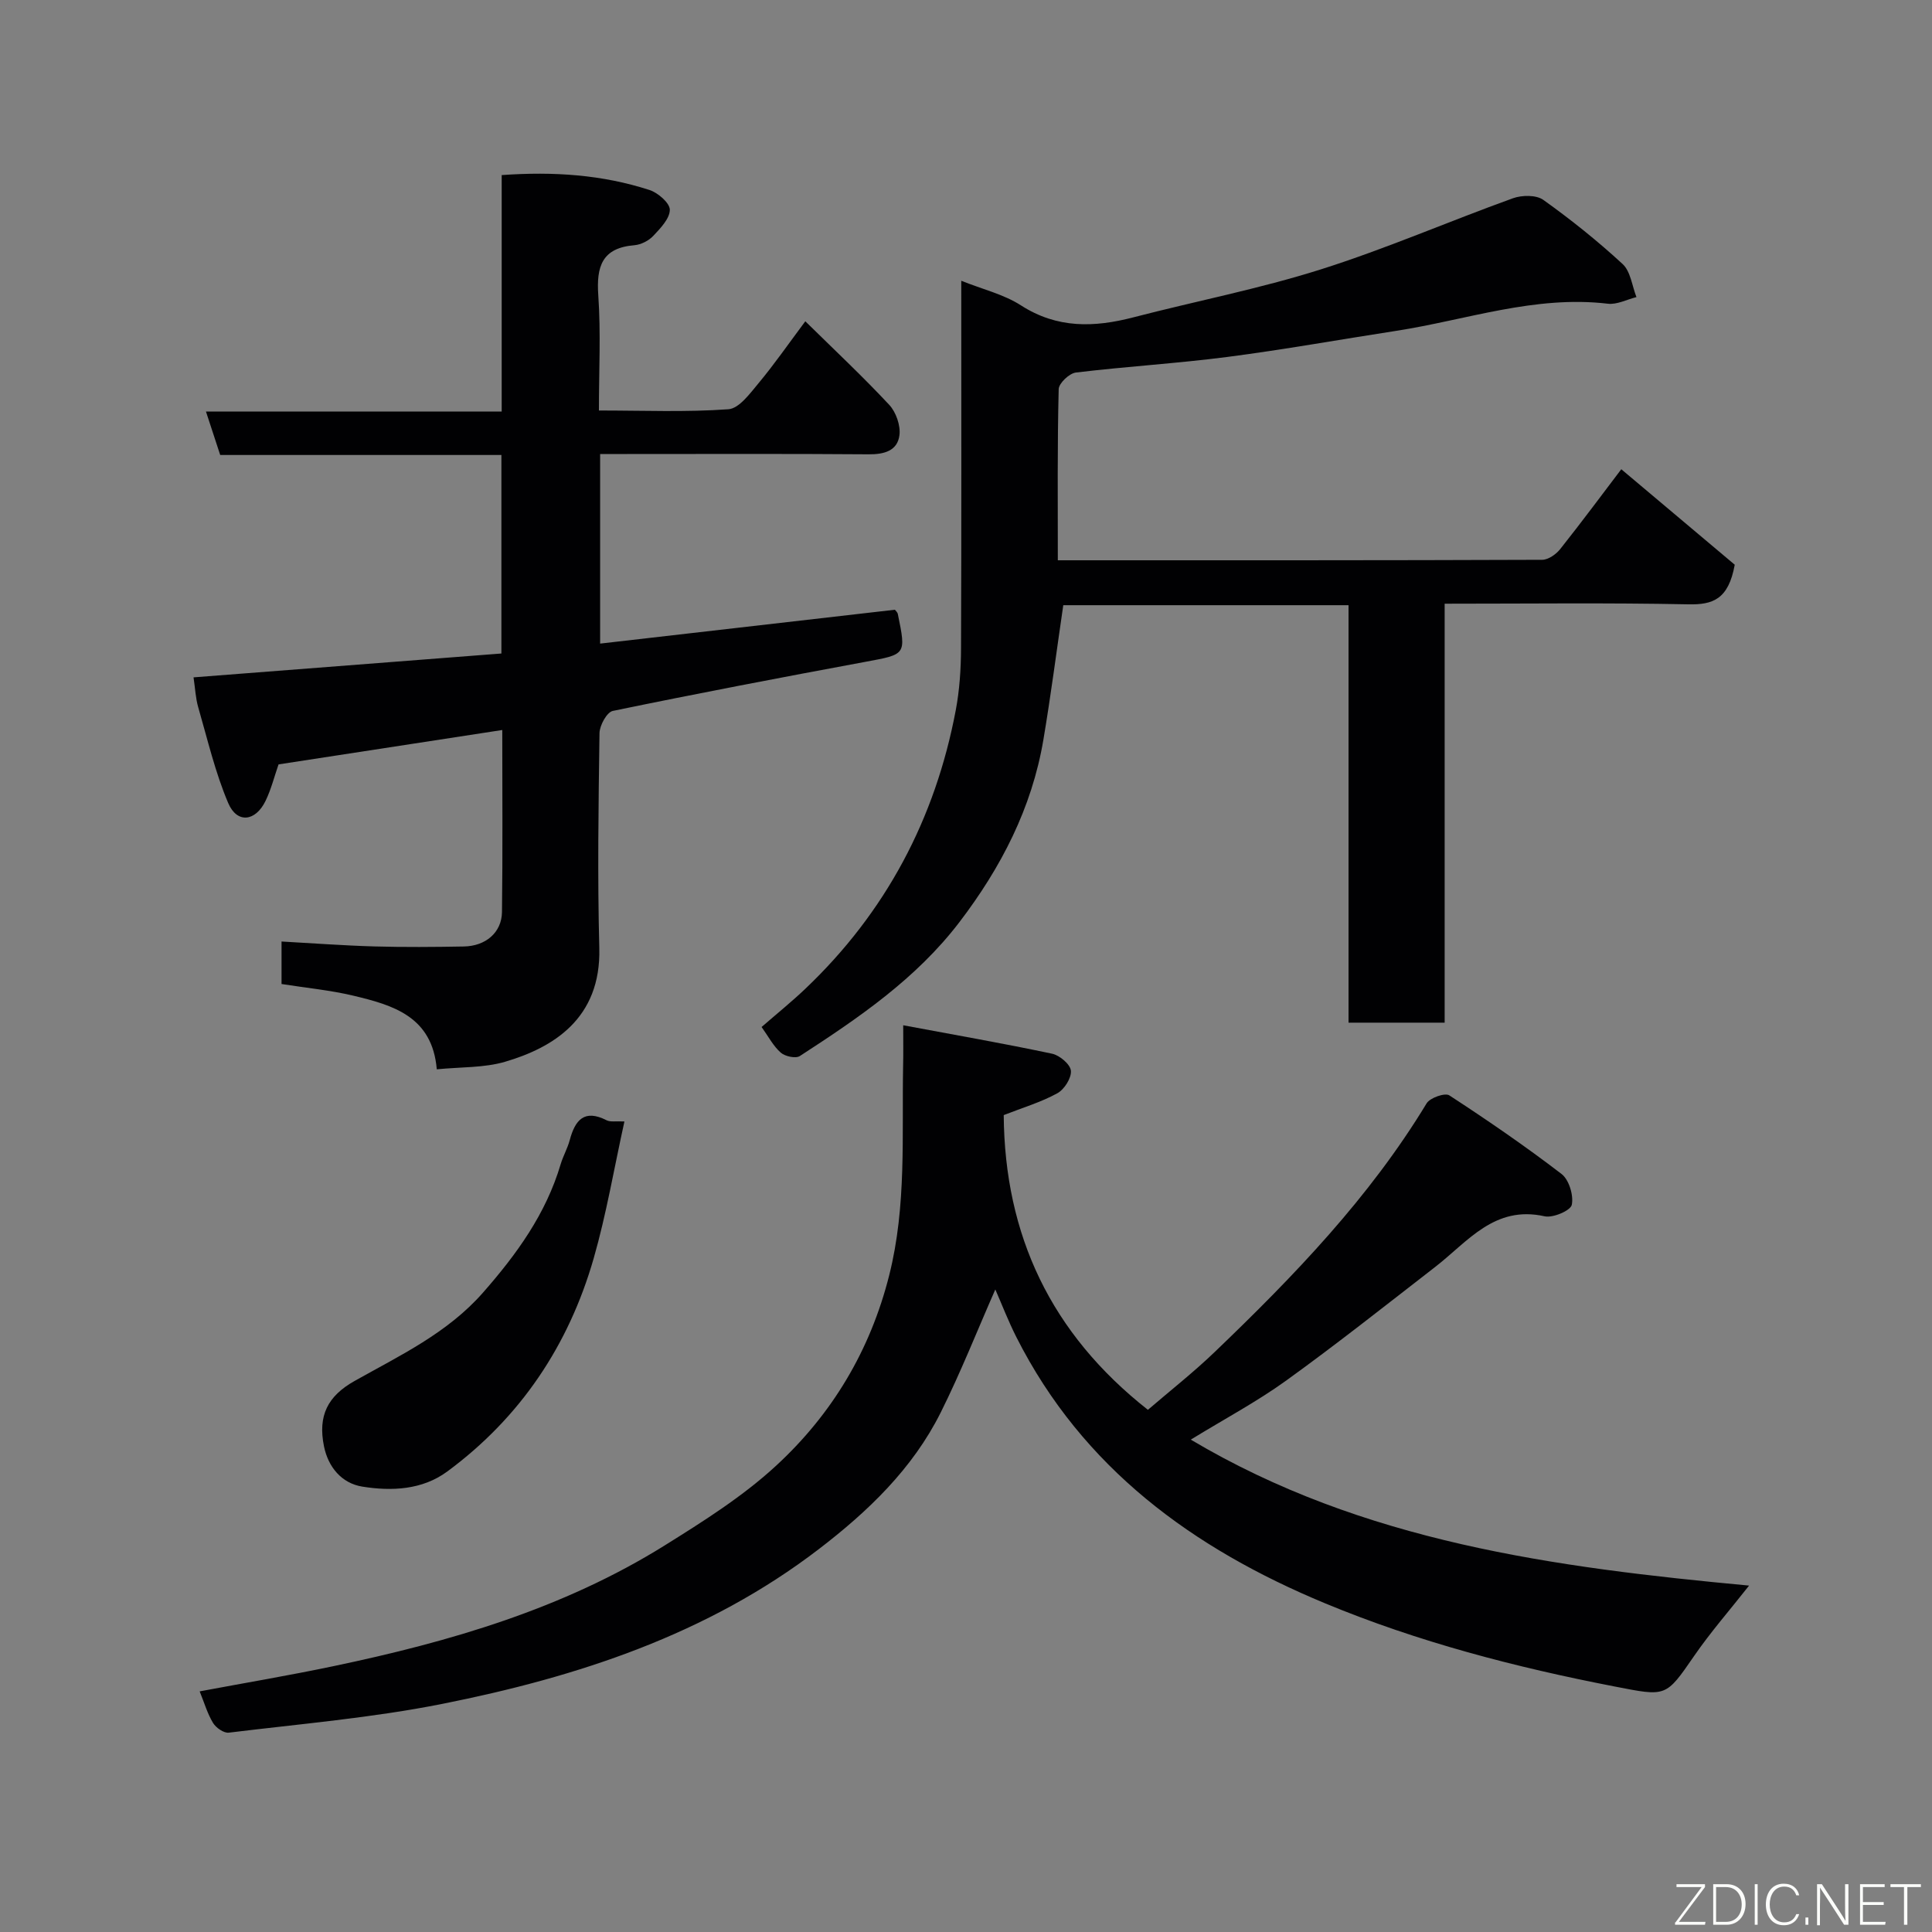 <svg enable-background="new 0 0 400 400" viewBox="0 0 400 400" xmlns="http://www.w3.org/2000/svg"><rect x="0" y="0" width="400" height="400" fill="#808080" stroke="none"/><path d="m187 212.27c10.75 2.01 20.83 3.77 30.83 5.89 1.56.33 3.78 2.21 3.89 3.53.13 1.51-1.37 3.88-2.83 4.67-3.35 1.84-7.1 2.95-11.08 4.51.19 24.85 9.74 45.2 29.85 61.02 4.58-3.94 9.45-7.76 13.89-12.03 16.33-15.66 31.99-31.9 43.82-51.43.7-1.15 3.81-2.23 4.69-1.65 7.92 5.16 15.73 10.52 23.23 16.27 1.56 1.19 2.54 4.45 2.13 6.4-.25 1.19-3.9 2.76-5.63 2.37-10.4-2.32-15.9 5.26-22.64 10.48-10.22 7.92-20.36 15.96-30.84 23.52-6.06 4.37-12.71 7.91-19.77 12.24 35.72 21.22 75.28 26.45 115.59 30.22-3.99 5.07-7.95 9.6-11.34 14.51-5.96 8.65-5.76 8.46-16.5 6.38-20.51-3.98-40.64-9.2-59.97-17.23-27.32-11.34-50.16-27.96-63.88-55.08-1.68-3.32-3.02-6.81-4.37-9.89-3.75 8.52-7.16 17.17-11.3 25.46-5.82 11.66-15.07 20.51-25.27 28.32-23.07 17.67-49.95 26.45-77.93 32.02-14.56 2.9-29.45 4.15-44.21 5.96-1.02.12-2.64-1.01-3.25-2.01-1.17-1.93-1.81-4.18-2.77-6.54 9.29-1.74 18.56-3.3 27.75-5.23 24.03-5.04 47.48-11.86 68.52-24.98 8.01-5 16.15-10.13 23.05-16.49 11.6-10.69 19.52-23.86 23.45-39.49 3.61-14.37 2.59-28.87 2.87-43.36.06-2.44.02-4.9.02-8.36z" fill="#010103"/><path d="m219.01 116c33.95 0 67.11.03 100.27-.1 1.28 0 2.91-1.15 3.77-2.25 4.57-5.76 8.95-11.67 12.62-16.5 8.09 6.81 16.26 13.69 23.49 19.77-1.31 7.21-4.56 8.3-9.6 8.2-16.63-.34-33.28-.13-50.46-.13v86.74c-6.81 0-13.08 0-19.9 0 0-28.68 0-57.4 0-86.43-20.27 0-39.98 0-59.06 0-1.39 9.47-2.57 18.7-4.12 27.87-2.39 14.13-8.76 26.45-17.4 37.77-8.96 11.73-20.89 19.83-33.02 27.7-.86.56-3.06.08-3.95-.7-1.54-1.35-2.54-3.31-3.97-5.31 3.15-2.74 6.21-5.21 9.06-7.92 16.65-15.83 26.89-35.17 31.14-57.67.79-4.18 1.07-8.52 1.09-12.78.1-25.16.05-50.32.05-76.13 4.39 1.76 8.77 2.79 12.35 5.09 7.51 4.83 15.17 4.59 23.29 2.48 12.91-3.35 26.06-5.9 38.75-9.91 13.48-4.26 26.51-9.94 39.82-14.74 1.86-.67 4.82-.72 6.29.33 5.73 4.09 11.26 8.52 16.43 13.29 1.65 1.53 1.95 4.52 2.86 6.84-1.98.49-4.03 1.6-5.93 1.37-15.13-1.79-29.32 3.38-43.89 5.63-11.62 1.79-23.21 3.88-34.87 5.39-10.42 1.35-20.93 1.97-31.37 3.23-1.36.16-3.53 2.22-3.56 3.44-.29 11.65-.18 23.28-.18 35.43z" fill="#010103"/><path d="m166.73 66.52c5.96 5.86 11.86 11.39 17.37 17.29 1.41 1.51 2.38 4.29 2.12 6.3-.41 3.22-3.15 3.98-6.38 3.95-16.66-.13-33.32-.06-49.98-.06-1.79 0-3.59 0-5.61 0v39.25c20.34-2.34 40.56-4.66 61.03-7.01.11.16.53.5.61.91 1.74 8.46 1.7 8.31-6.7 9.87-17.47 3.24-34.92 6.57-52.32 10.17-1.22.25-2.72 2.99-2.75 4.59-.21 14.83-.43 29.67-.04 44.49.39 14.69-9.66 20.66-19.52 23.56-4.33 1.27-9.1 1.06-14.13 1.56-.92-10.97-9.1-13.3-17.34-15.26-4.76-1.13-9.67-1.59-14.8-2.4 0-2.72 0-5.46 0-8.8 6.52.36 12.88.84 19.26 1.02 6.16.17 12.33.12 18.49.01 4.51-.08 7.83-2.89 7.89-7.13.16-12.47.06-24.95.06-37.69-15.68 2.41-30.95 4.76-46.32 7.12-.86 2.46-1.52 5.15-2.7 7.57-2.09 4.29-5.9 4.71-7.72.44-2.7-6.35-4.28-13.18-6.21-19.84-.54-1.85-.62-3.84-.97-6.19 21.28-1.65 42.49-3.29 63.74-4.94 0-14.17 0-27.44 0-41.1-19.45 0-38.71 0-58.22 0-.98-2.98-1.86-5.68-2.95-9h61.23c0-16.54 0-32.6 0-48.95 10.76-.77 20.84-.08 30.61 3.09 1.75.57 4.2 2.69 4.2 4.09-.01 1.83-1.94 3.83-3.43 5.41-.94 1-2.53 1.81-3.9 1.93-6.72.55-7.9 4.4-7.48 10.39.54 7.75.13 15.56.13 23.83 9.26 0 18.07.37 26.81-.26 2.23-.16 4.48-3.29 6.27-5.43 3.23-3.88 6.12-8.05 9.65-12.78z" fill="#010103"/><path d="m129.28 232.19c-2.15 9.74-3.74 19.2-6.37 28.36-5.17 17.98-15.16 32.93-30.31 44.11-5.18 3.82-11.51 4.1-17.58 3.13-4.3-.69-7.07-4.06-7.94-8.33-1.3-6.36.76-10.41 6.32-13.54 9.42-5.3 19.23-9.9 26.61-18.31 6.97-7.94 13.02-16.29 16.06-26.55.51-1.71 1.43-3.3 1.89-5.02 1.11-4.15 3.01-6.46 7.63-4.1.79.4 1.92.15 3.69.25z" fill="#010103"/><g fill="#fbfcfa"><path d="m346.9 398 5.4-7.3h-5.2v-.6h5.9v.6l-5.4 7.2h5.5l-.1.6h-6.2v-.5z"/><path d="m354.7 390.1h2.8c2.3 0 3.9 1.6 3.9 4.1s-1.6 4.3-3.9 4.3h-2.8zm.6 7.8h2c2.2 0 3.3-1.6 3.3-3.6 0-1.8-1-3.6-3.3-3.6h-2z"/><path d="m363.9 390.1v8.4h-.6v-8.4h1.6z"/><path d="m372.5 396.3c-.4 1.3-1.4 2.3-3.2 2.3-2.4 0-3.7-1.9-3.7-4.3 0-2.3 1.2-4.3 3.7-4.3 1.8 0 2.9 1 3.2 2.4h-.6c-.4-1.1-1.1-1.8-2.5-1.8-2.1 0-3 1.9-3 3.7s.9 3.7 3 3.7c1.4 0 2.1-.7 2.5-1.7z"/><path d="m373.8 398.5v-1.5h.6v1.5z"/><path d="m376.2 398.5v-8.4h1c1.3 2 4.4 6.7 4.9 7.6-.1-1.2-.1-2.4-.1-3.8v-3.8h.7v8.4h-.9c-1.2-1.9-4.4-6.8-5-7.7.1 1.1 0 2.3 0 3.9v3.9h-.6z"/><path d="m390 394.4h-4.3v3.5h4.7l-.1.6h-5.2v-8.4h5.1v.6h-4.5v3.1h4.3z"/><path d="m394.2 390.7h-2.8v-.6h6.3v.6h-2.8v7.8h-.7z"/></g></svg>